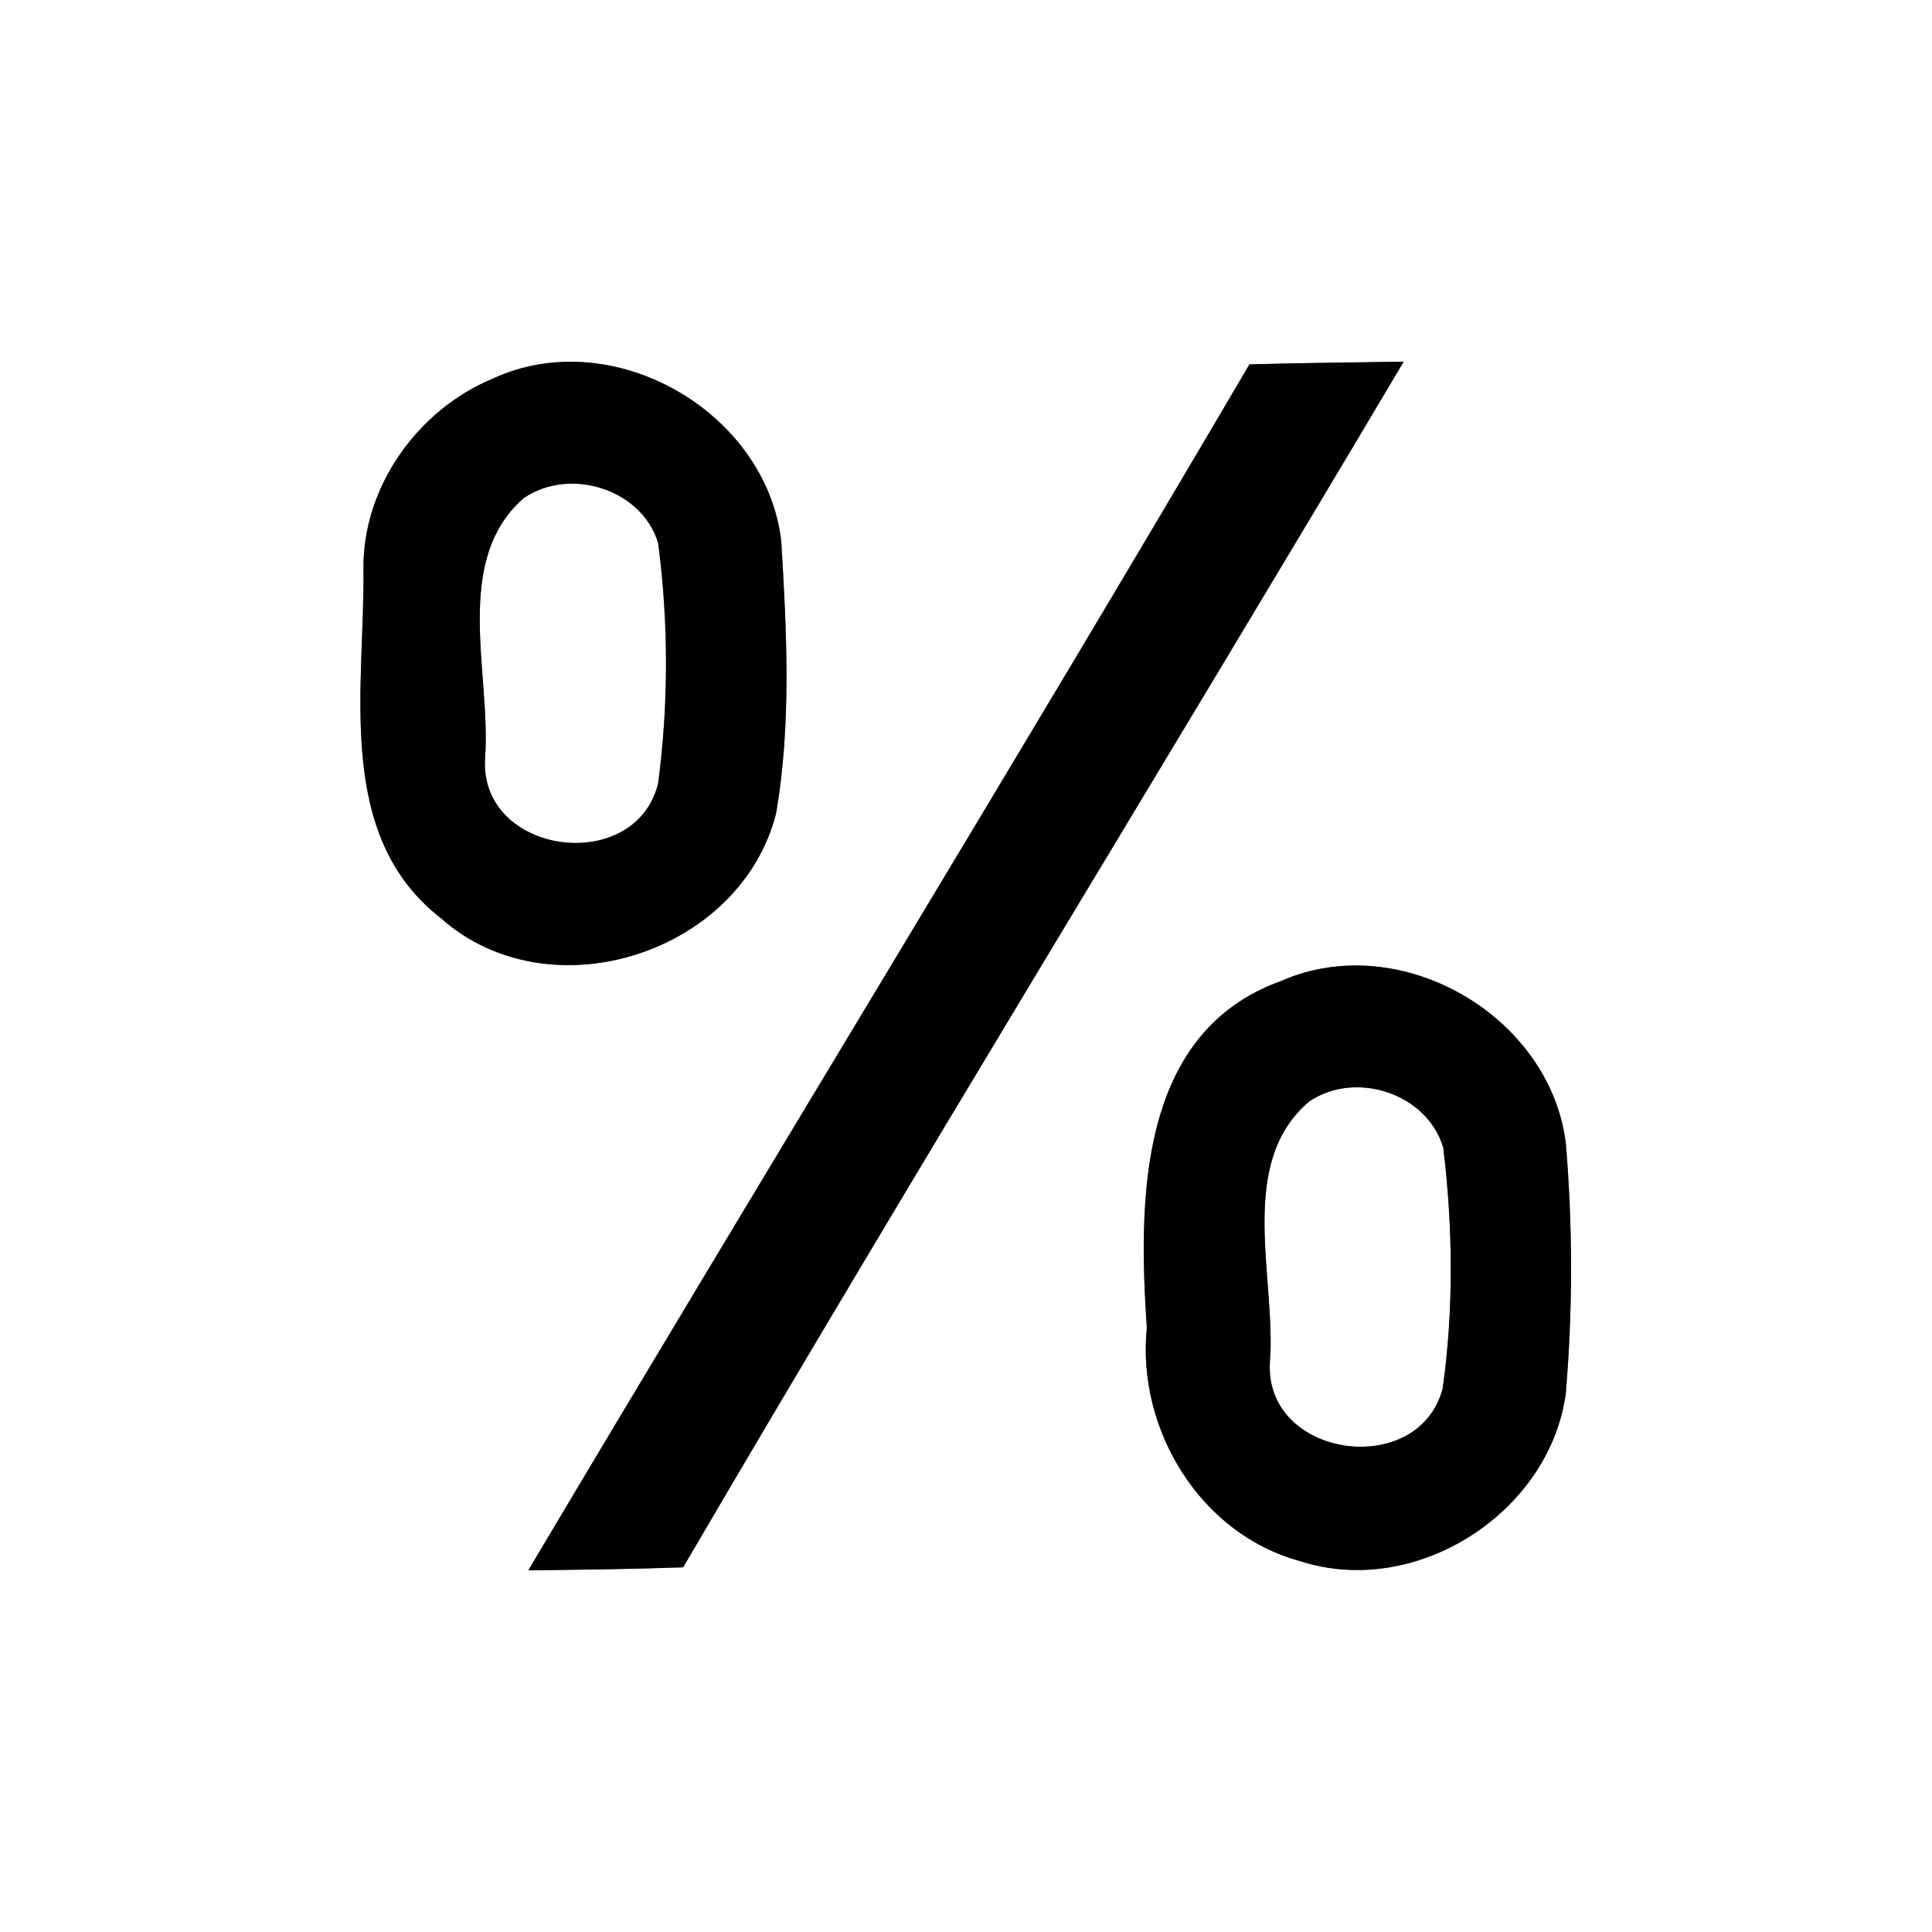 <?xml version="1.0" encoding="UTF-8" ?>
<!DOCTYPE svg PUBLIC "-//W3C//DTD SVG 1.1//EN" "http://www.w3.org/Graphics/SVG/1.1/DTD/svg11.dtd">
<svg width="64pt" height="64pt" viewBox="0 0 64 64" version="1.1" xmlns="http://www.w3.org/2000/svg">
<rect x="0" y="0" width="64" height="64" fill="#808080" stroke="none"/>
<g id="#ffffffff">
<path fill="#ffffff" opacity="1.00" d=" M 0.00 0.00 L 64.00 0.00 L 64.00 64.00 L 0.00 64.00 L 0.00 0.00 M 16.33 12.54 C 13.84 13.57 12.01 16.13 12.04 18.85 C 12.09 22.75 11.06 27.67 14.61 30.42 C 18.21 33.62 24.54 31.58 25.71 26.94 C 26.22 23.97 26.06 20.91 25.88 17.92 C 25.37 13.62 20.29 10.71 16.33 12.54 M 41.39 12.07 C 33.53 25.45 25.43 38.68 17.50 52.02 C 19.21 52.00 20.92 51.98 22.63 51.92 C 30.46 38.54 38.58 25.32 46.50 11.98 C 44.79 12.01 43.09 12.02 41.39 12.07 M 42.43 32.50 C 37.68 34.21 37.71 39.81 37.99 43.99 C 37.65 47.35 39.76 50.83 43.09 51.72 C 46.91 52.95 51.34 50.11 51.87 46.15 C 52.10 43.40 52.10 40.62 51.87 37.87 C 51.34 33.63 46.37 30.76 42.43 32.50 Z" />
<path fill="#ffffff" opacity="1.00" d=" M 17.35 16.50 C 18.87 15.46 21.25 16.19 21.80 17.98 C 22.15 20.62 22.15 23.33 21.80 25.96 C 21.03 29.03 15.84 28.32 16.07 25.09 C 16.27 22.32 14.97 18.57 17.35 16.50 Z" />
<path fill="#ffffff" opacity="1.00" d=" M 43.38 36.48 C 44.92 35.45 47.28 36.22 47.81 38.02 C 48.13 40.66 48.16 43.36 47.79 46.00 C 46.98 49.04 41.83 48.29 42.07 45.08 C 42.27 42.30 40.95 38.52 43.38 36.48 Z" />
</g>
<g id="#000000ff">
<path fill="#000000" opacity="1.00" d=" M 16.33 12.54 C 20.29 10.71 25.37 13.62 25.88 17.92 C 26.06 20.91 26.22 23.97 25.71 26.94 C 24.54 31.58 18.21 33.62 14.61 30.42 C 11.06 27.67 12.09 22.75 12.04 18.85 C 12.01 16.13 13.84 13.57 16.33 12.54 M 17.35 16.50 C 14.97 18.57 16.27 22.32 16.07 25.09 C 15.84 28.32 21.03 29.03 21.80 25.96 C 22.15 23.33 22.15 20.62 21.80 17.98 C 21.25 16.19 18.87 15.46 17.35 16.50 Z" />
<path fill="#000000" opacity="1.00" d=" M 41.39 12.07 C 43.09 12.02 44.79 12.01 46.50 11.98 C 38.58 25.32 30.46 38.54 22.63 51.92 C 20.92 51.98 19.21 52.00 17.50 52.02 C 25.43 38.68 33.53 25.45 41.39 12.07 Z" />
<path fill="#000000" opacity="1.00" d=" M 42.43 32.50 C 46.37 30.76 51.34 33.63 51.87 37.87 C 52.10 40.62 52.10 43.40 51.87 46.15 C 51.34 50.11 46.91 52.95 43.09 51.72 C 39.76 50.83 37.65 47.35 37.99 43.99 C 37.71 39.81 37.68 34.21 42.43 32.50 M 43.38 36.48 C 40.95 38.52 42.27 42.30 42.07 45.08 C 41.83 48.29 46.98 49.04 47.79 46.00 C 48.16 43.36 48.13 40.66 47.81 38.02 C 47.28 36.22 44.92 35.45 43.38 36.48 Z" />
</g>
</svg>
